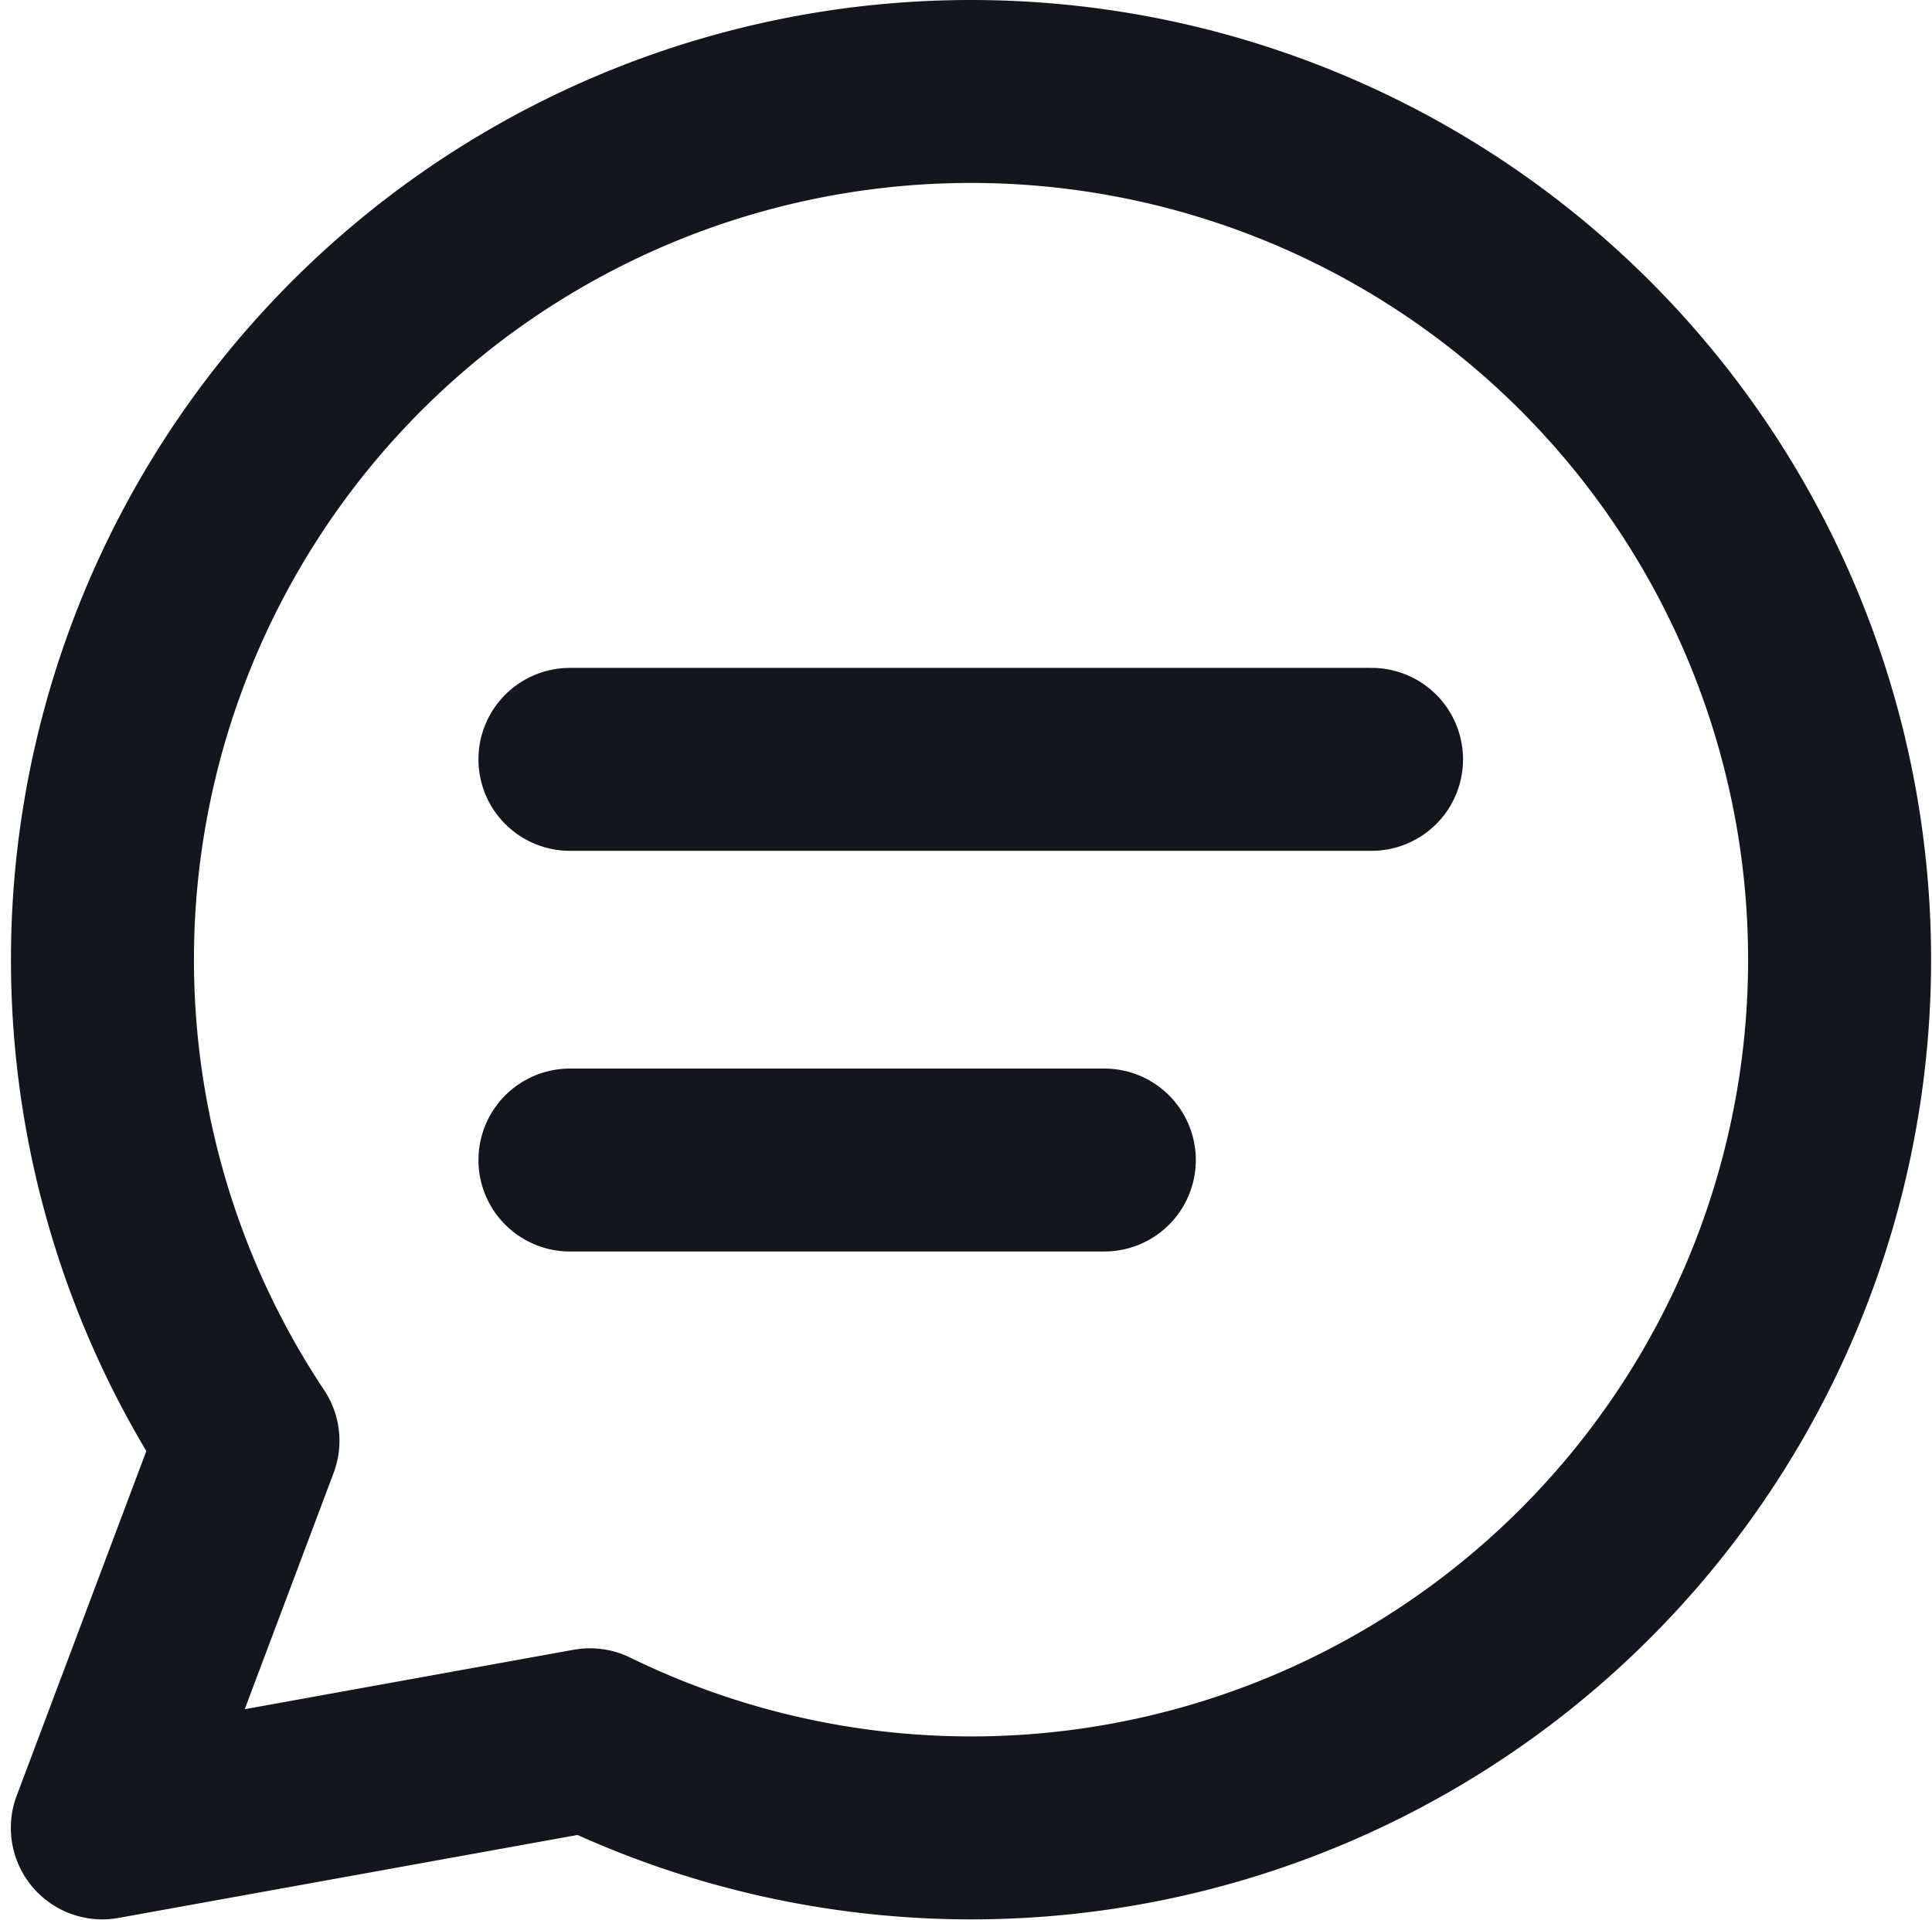 <svg xmlns="http://www.w3.org/2000/svg" width="42.231" height="41.976" viewBox="0 0 42.231 41.976">
  <g id="icon-menu-config" transform="translate(1.737 1.5)">
    <path id="Trazado_5540" data-name="Trazado 5540" d="M19.482.5A18.982,18.982,0,0,0,3.683,30L.5,38.464l10.659-1.927A18.982,18.982,0,1,0,19.482.5Z" transform="translate(0 0)" fill="none" stroke="#13171d" stroke-linecap="round" stroke-linejoin="round" stroke-width="4"/>
    <line id="Línea_232" data-name="Línea 232" x2="17.522" transform="translate(10.721 15.102)" fill="none" stroke="#13171d" stroke-linecap="round" stroke-linejoin="round" stroke-width="4"/>
    <line id="Línea_233" data-name="Línea 233" x2="11.681" transform="translate(10.721 23.862)" fill="none" stroke="#13171d" stroke-linecap="round" stroke-linejoin="round" stroke-width="4"/>
  </g>
</svg>
